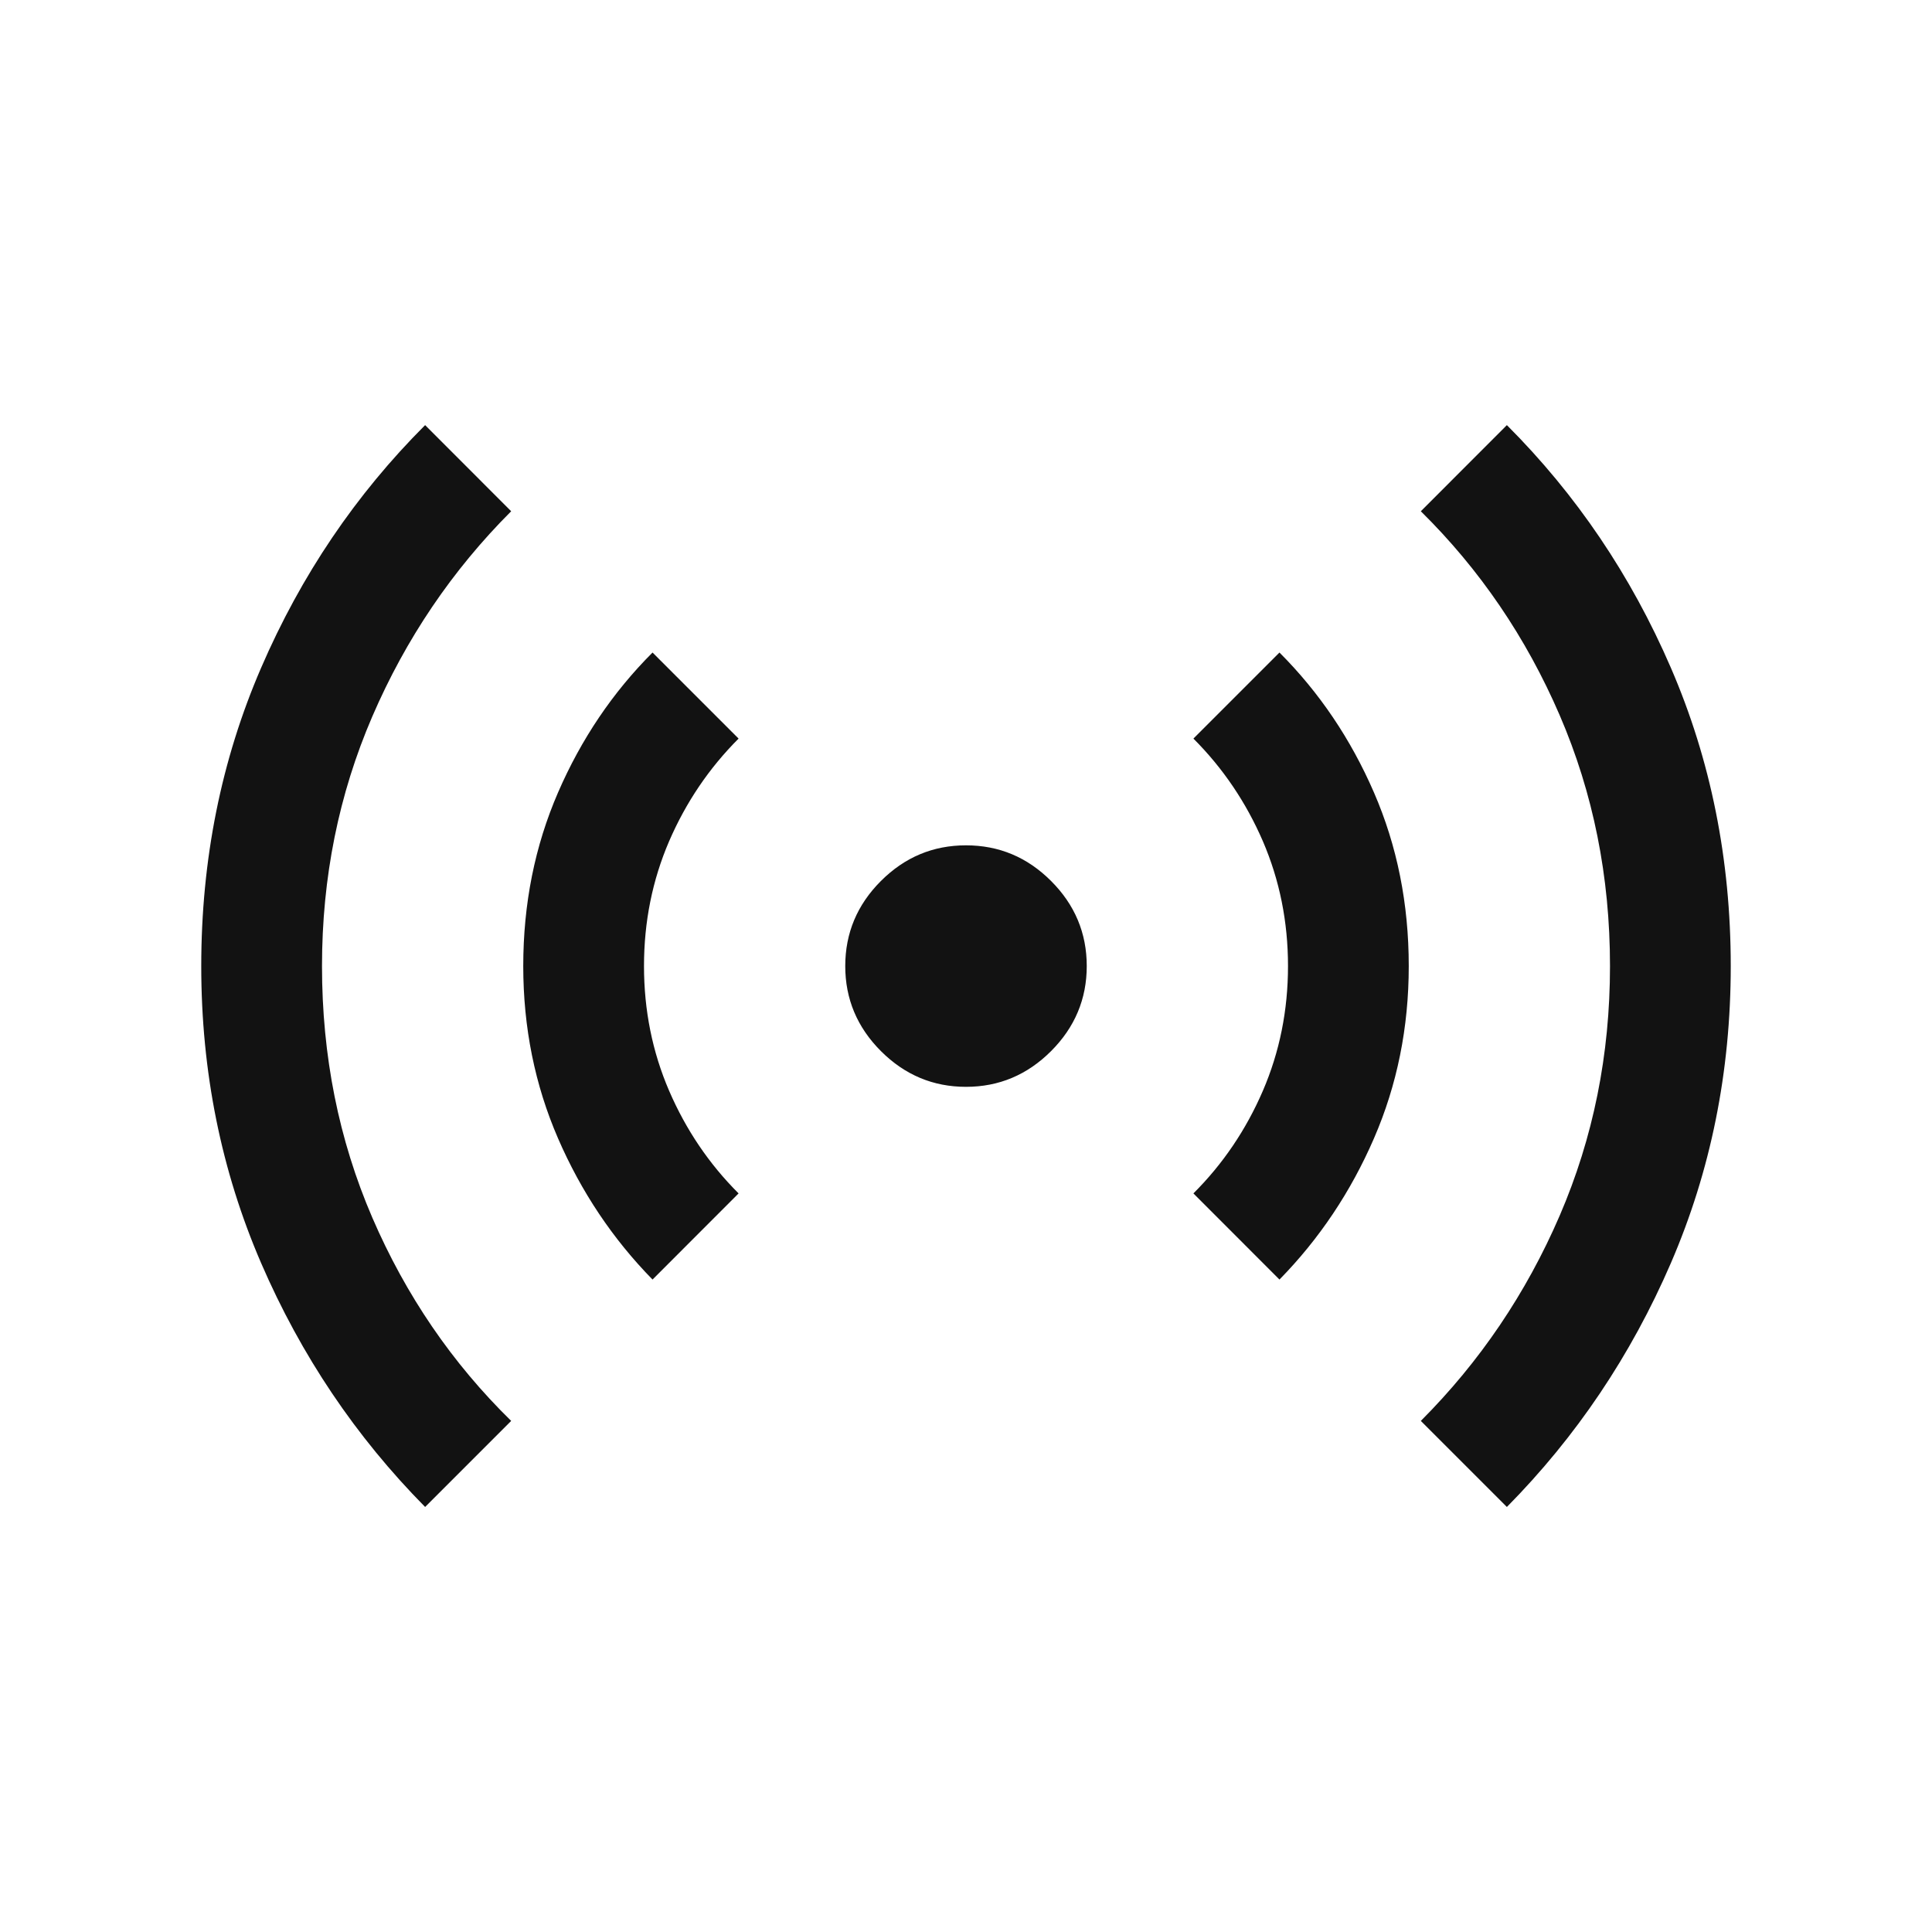<svg width="24" height="24" viewBox="0 0 24 24" fill="none" xmlns="http://www.w3.org/2000/svg">
<path d="M5.281 18.72C4.419 17.848 3.74 16.838 3.244 15.691C2.748 14.543 2.5 13.313 2.5 12.001C2.5 10.678 2.748 9.442 3.244 8.295C3.74 7.147 4.419 6.143 5.281 5.281L6.35 6.351C5.617 7.084 5.042 7.934 4.625 8.9C4.208 9.867 4 10.9 4 12.001C4 13.117 4.208 14.159 4.625 15.126C5.042 16.092 5.617 16.934 6.35 17.651L5.281 18.72ZM8.106 15.895C7.611 15.39 7.22 14.805 6.932 14.141C6.644 13.477 6.5 12.763 6.5 12.001C6.5 11.227 6.644 10.509 6.932 9.845C7.22 9.181 7.611 8.601 8.106 8.106L9.175 9.175C8.808 9.542 8.521 9.967 8.312 10.45C8.104 10.934 8 11.45 8 12.001C8 12.55 8.104 13.067 8.312 13.55C8.521 14.034 8.808 14.459 9.175 14.825L8.106 15.895ZM12 13.501C11.591 13.501 11.239 13.353 10.943 13.057C10.648 12.762 10.5 12.409 10.5 12.001C10.5 11.591 10.648 11.239 10.943 10.944C11.239 10.648 11.591 10.501 12 10.501C12.409 10.501 12.761 10.648 13.057 10.944C13.352 11.239 13.5 11.591 13.5 12.001C13.5 12.409 13.352 12.762 13.057 13.057C12.761 13.353 12.409 13.501 12 13.501ZM15.894 15.895L14.825 14.825C15.192 14.459 15.479 14.034 15.688 13.55C15.896 13.067 16 12.55 16 12.001C16 11.45 15.896 10.934 15.688 10.45C15.479 9.967 15.192 9.542 14.825 9.175L15.894 8.106C16.389 8.601 16.78 9.181 17.068 9.845C17.356 10.509 17.5 11.227 17.5 12.001C17.5 12.763 17.356 13.477 17.068 14.141C16.78 14.805 16.389 15.39 15.894 15.895ZM18.719 18.72L17.65 17.651C18.383 16.917 18.958 16.067 19.375 15.101C19.792 14.134 20 13.101 20 12.001C20 10.89 19.792 9.852 19.375 8.885C18.958 7.918 18.383 7.074 17.65 6.351L18.719 5.281C19.581 6.143 20.26 7.147 20.756 8.295C21.252 9.442 21.5 10.678 21.5 12.001C21.5 13.313 21.252 14.543 20.756 15.691C20.26 16.838 19.581 17.848 18.719 18.72Z" fill="#121212"/>
</svg>
